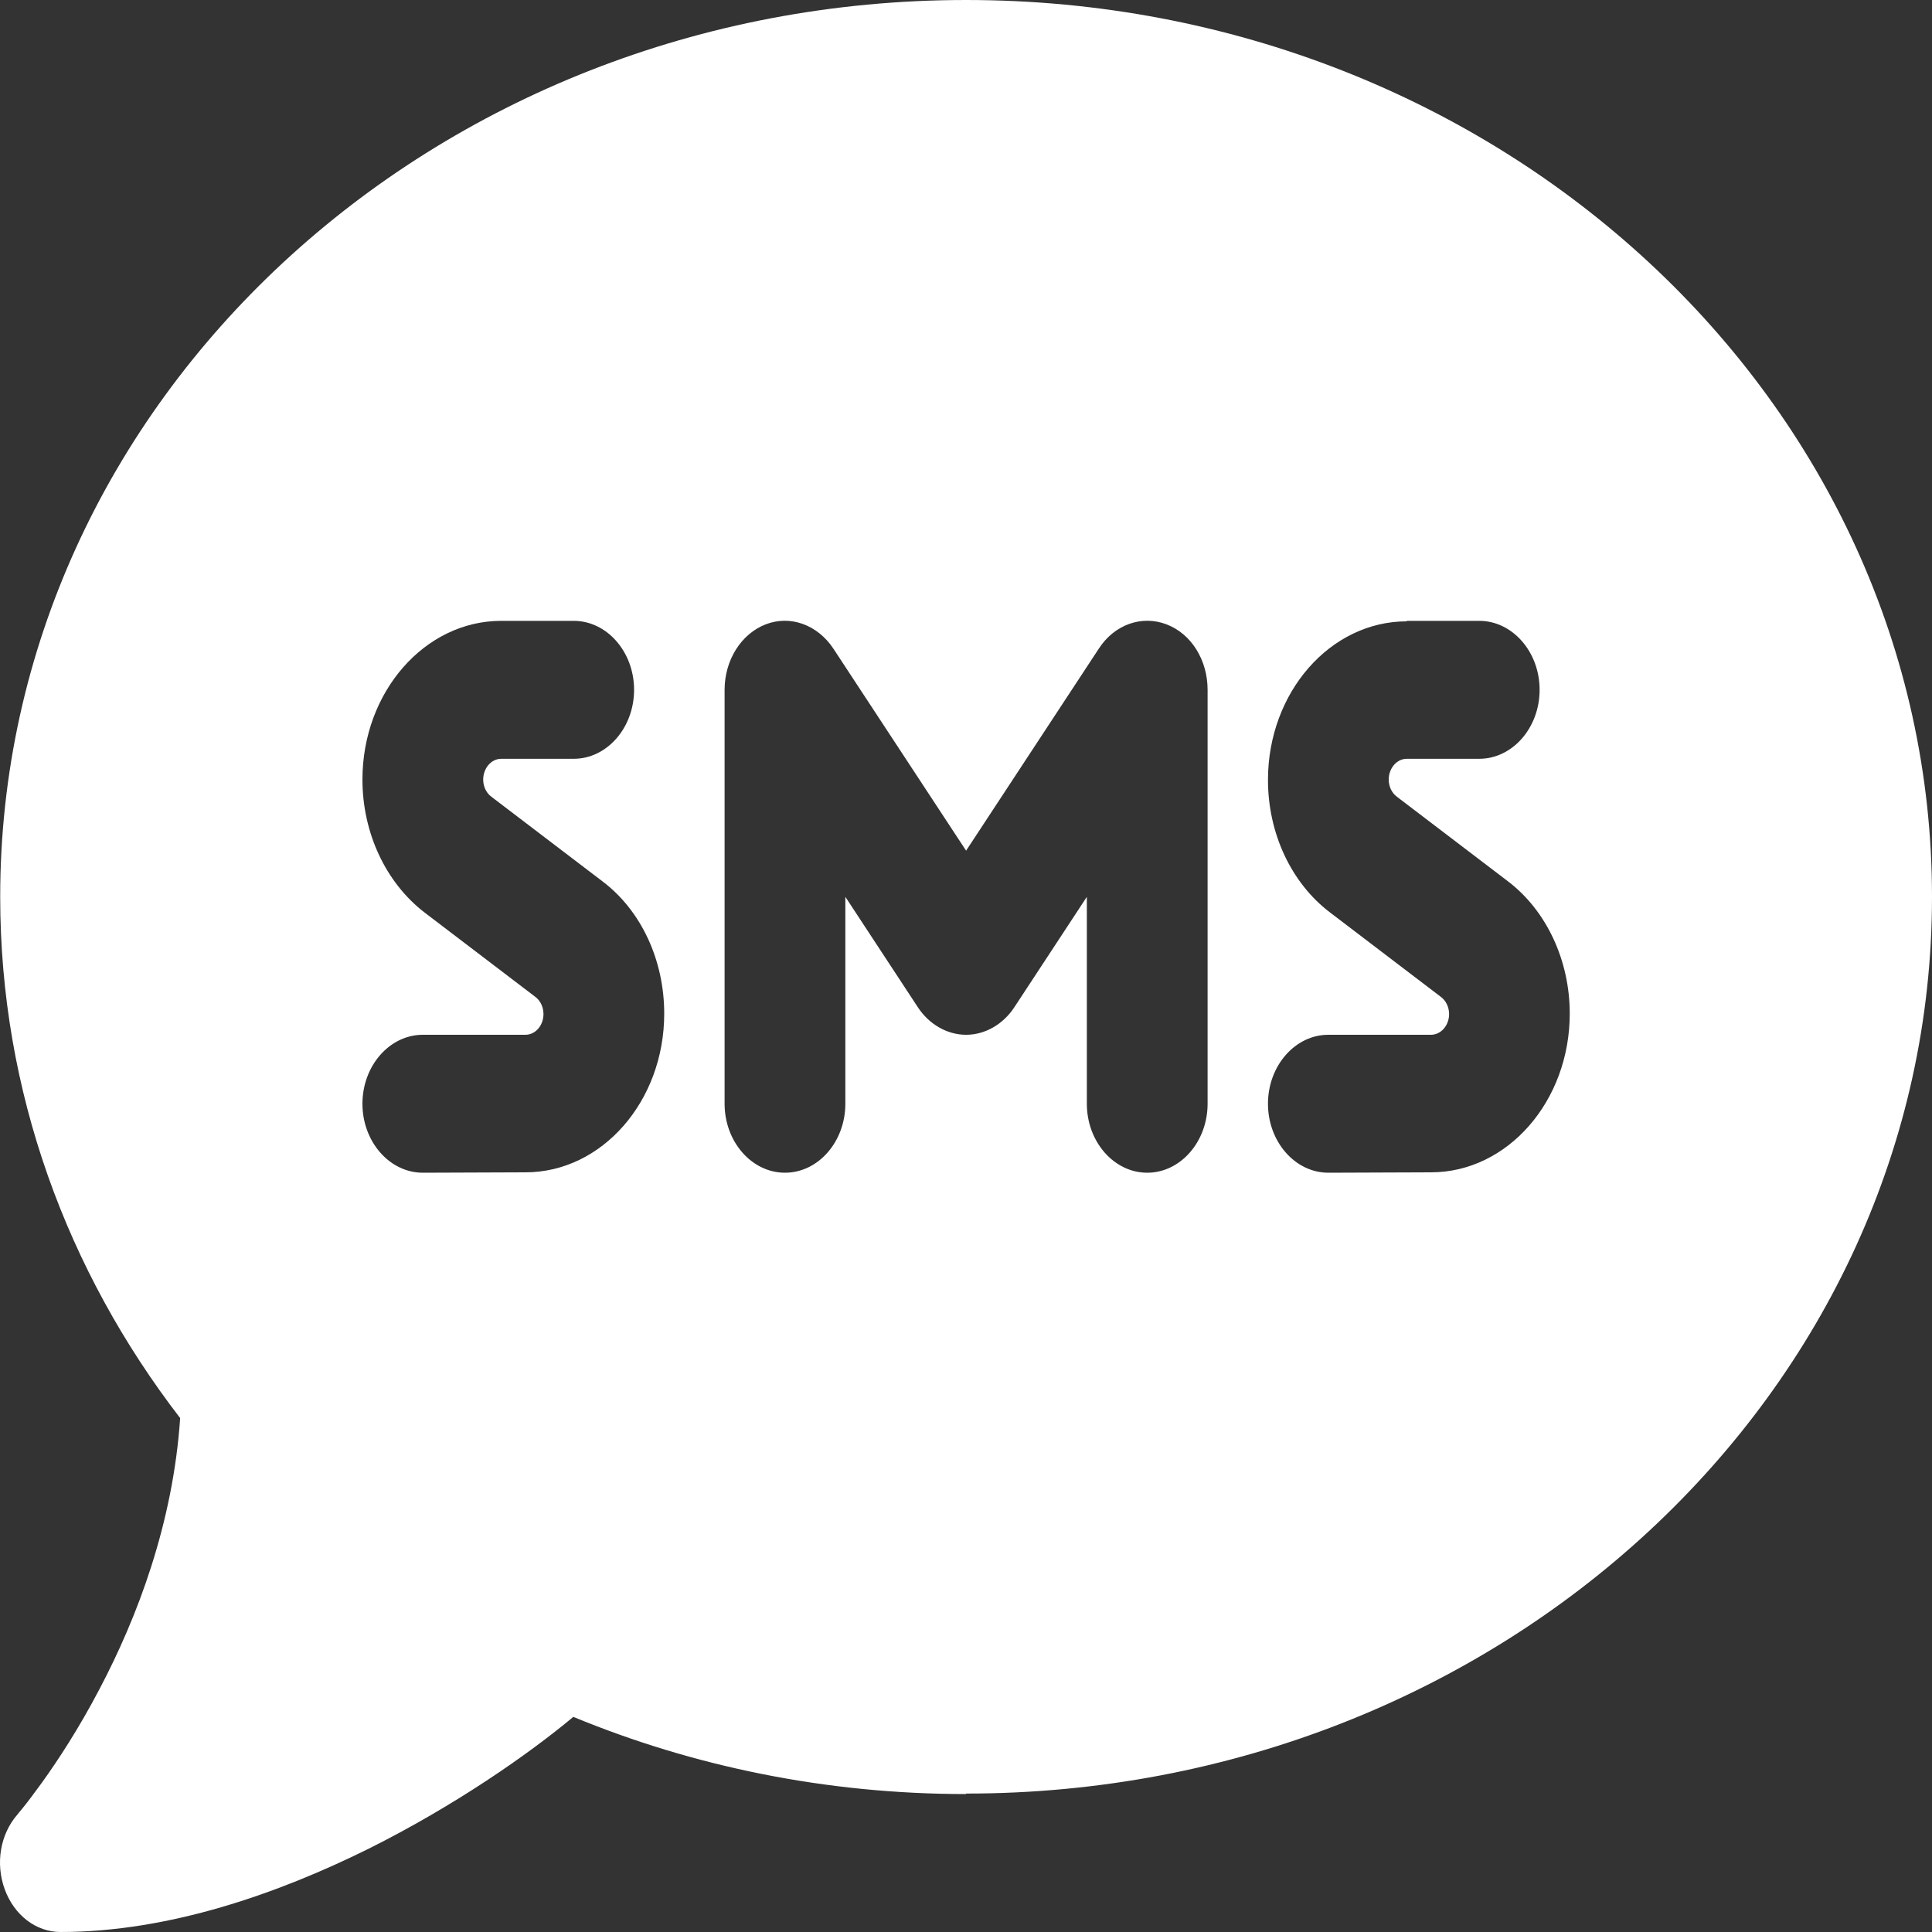 <svg width="20" height="20" viewBox="0 0 20 20" fill="none" xmlns="http://www.w3.org/2000/svg">
<rect x="0" y="0" width="20" height="20" fill="#333333" stroke="none"/>
<path d="M10.001 18.567C15.524 18.567 20 14.412 20 9.284C20 4.155 15.524 0 10.001 0C4.478 0 0.002 4.155 0.002 9.284C0.002 11.297 0.693 13.158 1.865 14.68C1.791 15.773 1.42 16.746 1.029 17.487C0.814 17.898 0.596 18.228 0.436 18.451C0.354 18.563 0.291 18.648 0.244 18.706C0.221 18.732 0.205 18.755 0.193 18.768L0.182 18.782C0.002 18.987 -0.049 19.29 0.049 19.558C0.147 19.826 0.373 20 0.627 20C1.748 20 2.877 19.603 3.814 19.139C4.709 18.692 5.47 18.161 5.935 17.773C7.177 18.286 8.552 18.572 10.001 18.572V18.567ZM3.752 8.07C3.752 7.164 4.396 6.427 5.189 6.427H5.939C6.283 6.427 6.564 6.748 6.564 7.141C6.564 7.534 6.283 7.855 5.939 7.855H5.189C5.084 7.855 5.002 7.954 5.002 8.07C5.002 8.141 5.033 8.208 5.087 8.248L6.236 9.123C6.638 9.426 6.876 9.94 6.876 10.493C6.876 11.399 6.232 12.136 5.439 12.136L4.377 12.14C4.033 12.14 3.752 11.819 3.752 11.426C3.752 11.033 4.033 10.712 4.377 10.712H5.439C5.544 10.712 5.626 10.614 5.626 10.498C5.626 10.426 5.595 10.359 5.541 10.319L4.392 9.444C3.994 9.136 3.752 8.623 3.752 8.07ZM14.563 6.427H15.313C15.657 6.427 15.938 6.748 15.938 7.141C15.938 7.534 15.657 7.855 15.313 7.855H14.563C14.458 7.855 14.376 7.954 14.376 8.07C14.376 8.141 14.407 8.208 14.461 8.248L15.61 9.123C16.008 9.426 16.25 9.94 16.25 10.493C16.25 11.399 15.606 12.136 14.813 12.136L13.751 12.14C13.407 12.14 13.126 11.819 13.126 11.426C13.126 11.033 13.407 10.712 13.751 10.712H14.813C14.918 10.712 15.001 10.614 15.001 10.498C15.001 10.426 14.969 10.359 14.915 10.319L13.766 9.444C13.368 9.141 13.126 8.628 13.126 8.074C13.126 7.168 13.77 6.432 14.563 6.432V6.427ZM8.626 6.713L10.001 8.806L11.376 6.713C11.536 6.467 11.817 6.365 12.075 6.463C12.333 6.561 12.501 6.833 12.501 7.141V11.426C12.501 11.819 12.22 12.14 11.876 12.14C11.532 12.14 11.251 11.819 11.251 11.426V9.284L10.501 10.426C10.384 10.605 10.196 10.712 10.001 10.712C9.806 10.712 9.618 10.605 9.501 10.426L8.751 9.284V11.426C8.751 11.819 8.47 12.14 8.126 12.14C7.782 12.14 7.501 11.819 7.501 11.426V7.141C7.501 6.833 7.673 6.561 7.927 6.463C8.181 6.365 8.462 6.467 8.626 6.713Z" fill="white"/>
</svg>
